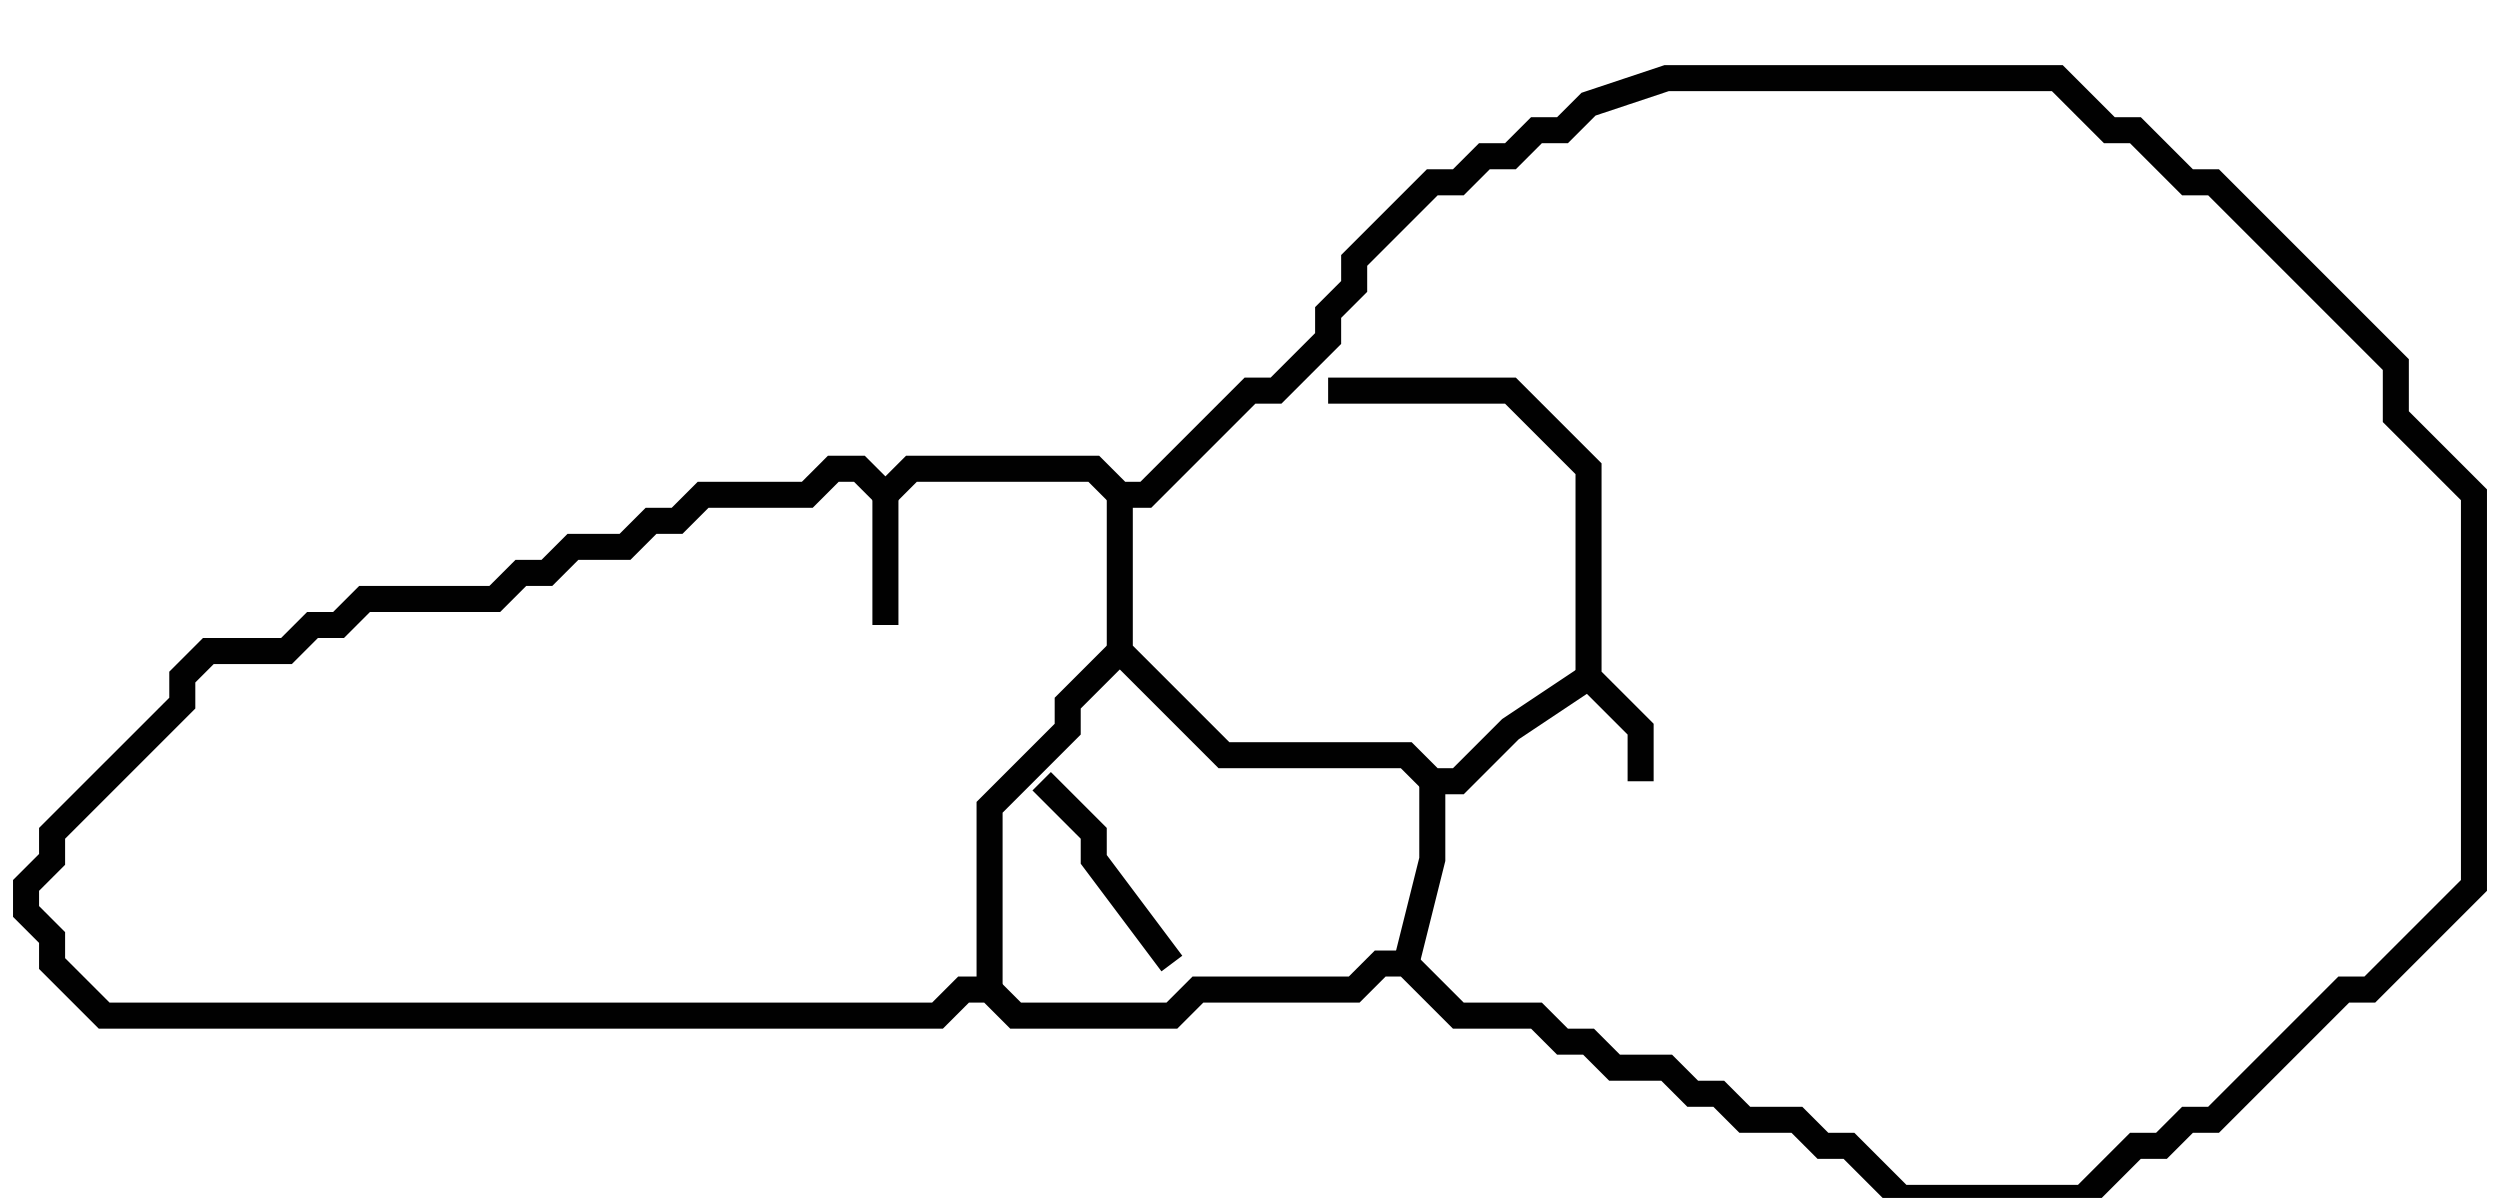 <?xml version="1.0" standalone="no"?>

<!DOCTYPE svg PUBLIC "-//W3C//DTD SVG 20010904//EN"

 "http://www.w3.org/TR/2001/REC-SVG-20010904/DTD/svg10.dtd">

<svg version="1.0" xmlns="http://www.w3.org/2000/svg"

 width="96pt" height="46pt" viewBox="0 0 96 46"

 preserveAspectRatio="xMidYMid meet">

<path stroke="#010101" fill="none" d="
M64 3

L79 3

L79 3

L81 5

L81 5

L82 5

L82 5

L84 7

L84 7

L85 7

L85 7

L92 14

L92 14

L92 16

L92 16

L95 19

L95 19

L95 34

L95 34

L91 38

L91 38

L90 38

L90 38

L85 43

L85 43

L84 43

L84 43

L83 44

L83 44

L82 44

L82 44

L80 46

L80 46

L73 46

L73 46

L71 44

L71 44

L70 44

L70 44

L69 43

L69 43

L67 43

L67 43

L66 42

L66 42

L65 42

L65 42

L64 41

L64 41

L62 41

L62 41

L61 40

L61 40

L60 40

L60 40

L59 39

L59 39

L56 39

L56 39

L54 37

L54 37

L53 37

L53 37

L52 38

L52 38

L46 38

L46 38

L45 39

L45 39

L39 39

L39 39

L38 38

L38 38

L37 38

L37 38

L36 39

L36 39

L4 39

L4 39

L2 37

L2 37

L2 36

L2 36

L1 35

L1 35

L1 34

L1 34

L2 33

L2 33

L2 32

L2 32

L7 27

L7 27

L7 26

L7 26

L8 25

L8 25

L11 25

L11 25

L12 24

L12 24

L13 24

L13 24

L14 23

L14 23

L19 23

L19 23

L20 22

L20 22

L21 22

L21 22

L22 21

L22 21

L24 21

L24 21

L25 20

L25 20

L26 20

L26 20

L27 19

L27 19

L31 19

L31 19

L32 18

L32 18

L33 18

L33 18

L34 19

L34 19

L35 18

L35 18

L42 18

L42 18

L43 19

L43 19

L44 19

L44 19

L48 15

L48 15

L49 15

L49 15

L51 13

L51 13

L51 12

L51 12

L52 11

L52 11

L52 10

L52 10

L55 7

L55 7

L56 7

L56 7

L57 6

L57 6

L58 6

L58 6

L59 5

L59 5

L60 5

L60 5

L61 4

L61 4

L64 3

L64 3

Z

"/>

<path stroke="#010101" fill="none" d="
M51 15

L58 15

L58 15

L61 18

L61 18

L61 26

L61 26

L63 28

L63 28

L63 30

L63 30

"/>

<path stroke="#010101" fill="none" d="
M34 19

L34 24

L34 24

"/>

<path stroke="#010101" fill="none" d="
M43 19

L43 25

L43 25

L47 29

L47 29

L54 29

L54 29

L55 30

L55 30

L56 30

L56 30

L58 28

L58 28

L61 26

L61 26

"/>

<path stroke="#010101" fill="none" d="
M43 25

L41 27

L41 27

L41 28

L41 28

L38 31

L38 31

L38 38

L38 38

"/>

<path stroke="#010101" fill="none" d="
M40 30

L42 32

L42 32

L42 33

L42 33

L45 37

L45 37

"/>

<path stroke="#010101" fill="none" d="
M55 30

L55 33

L55 33

L54 37

L54 37

"/>

</svg>

